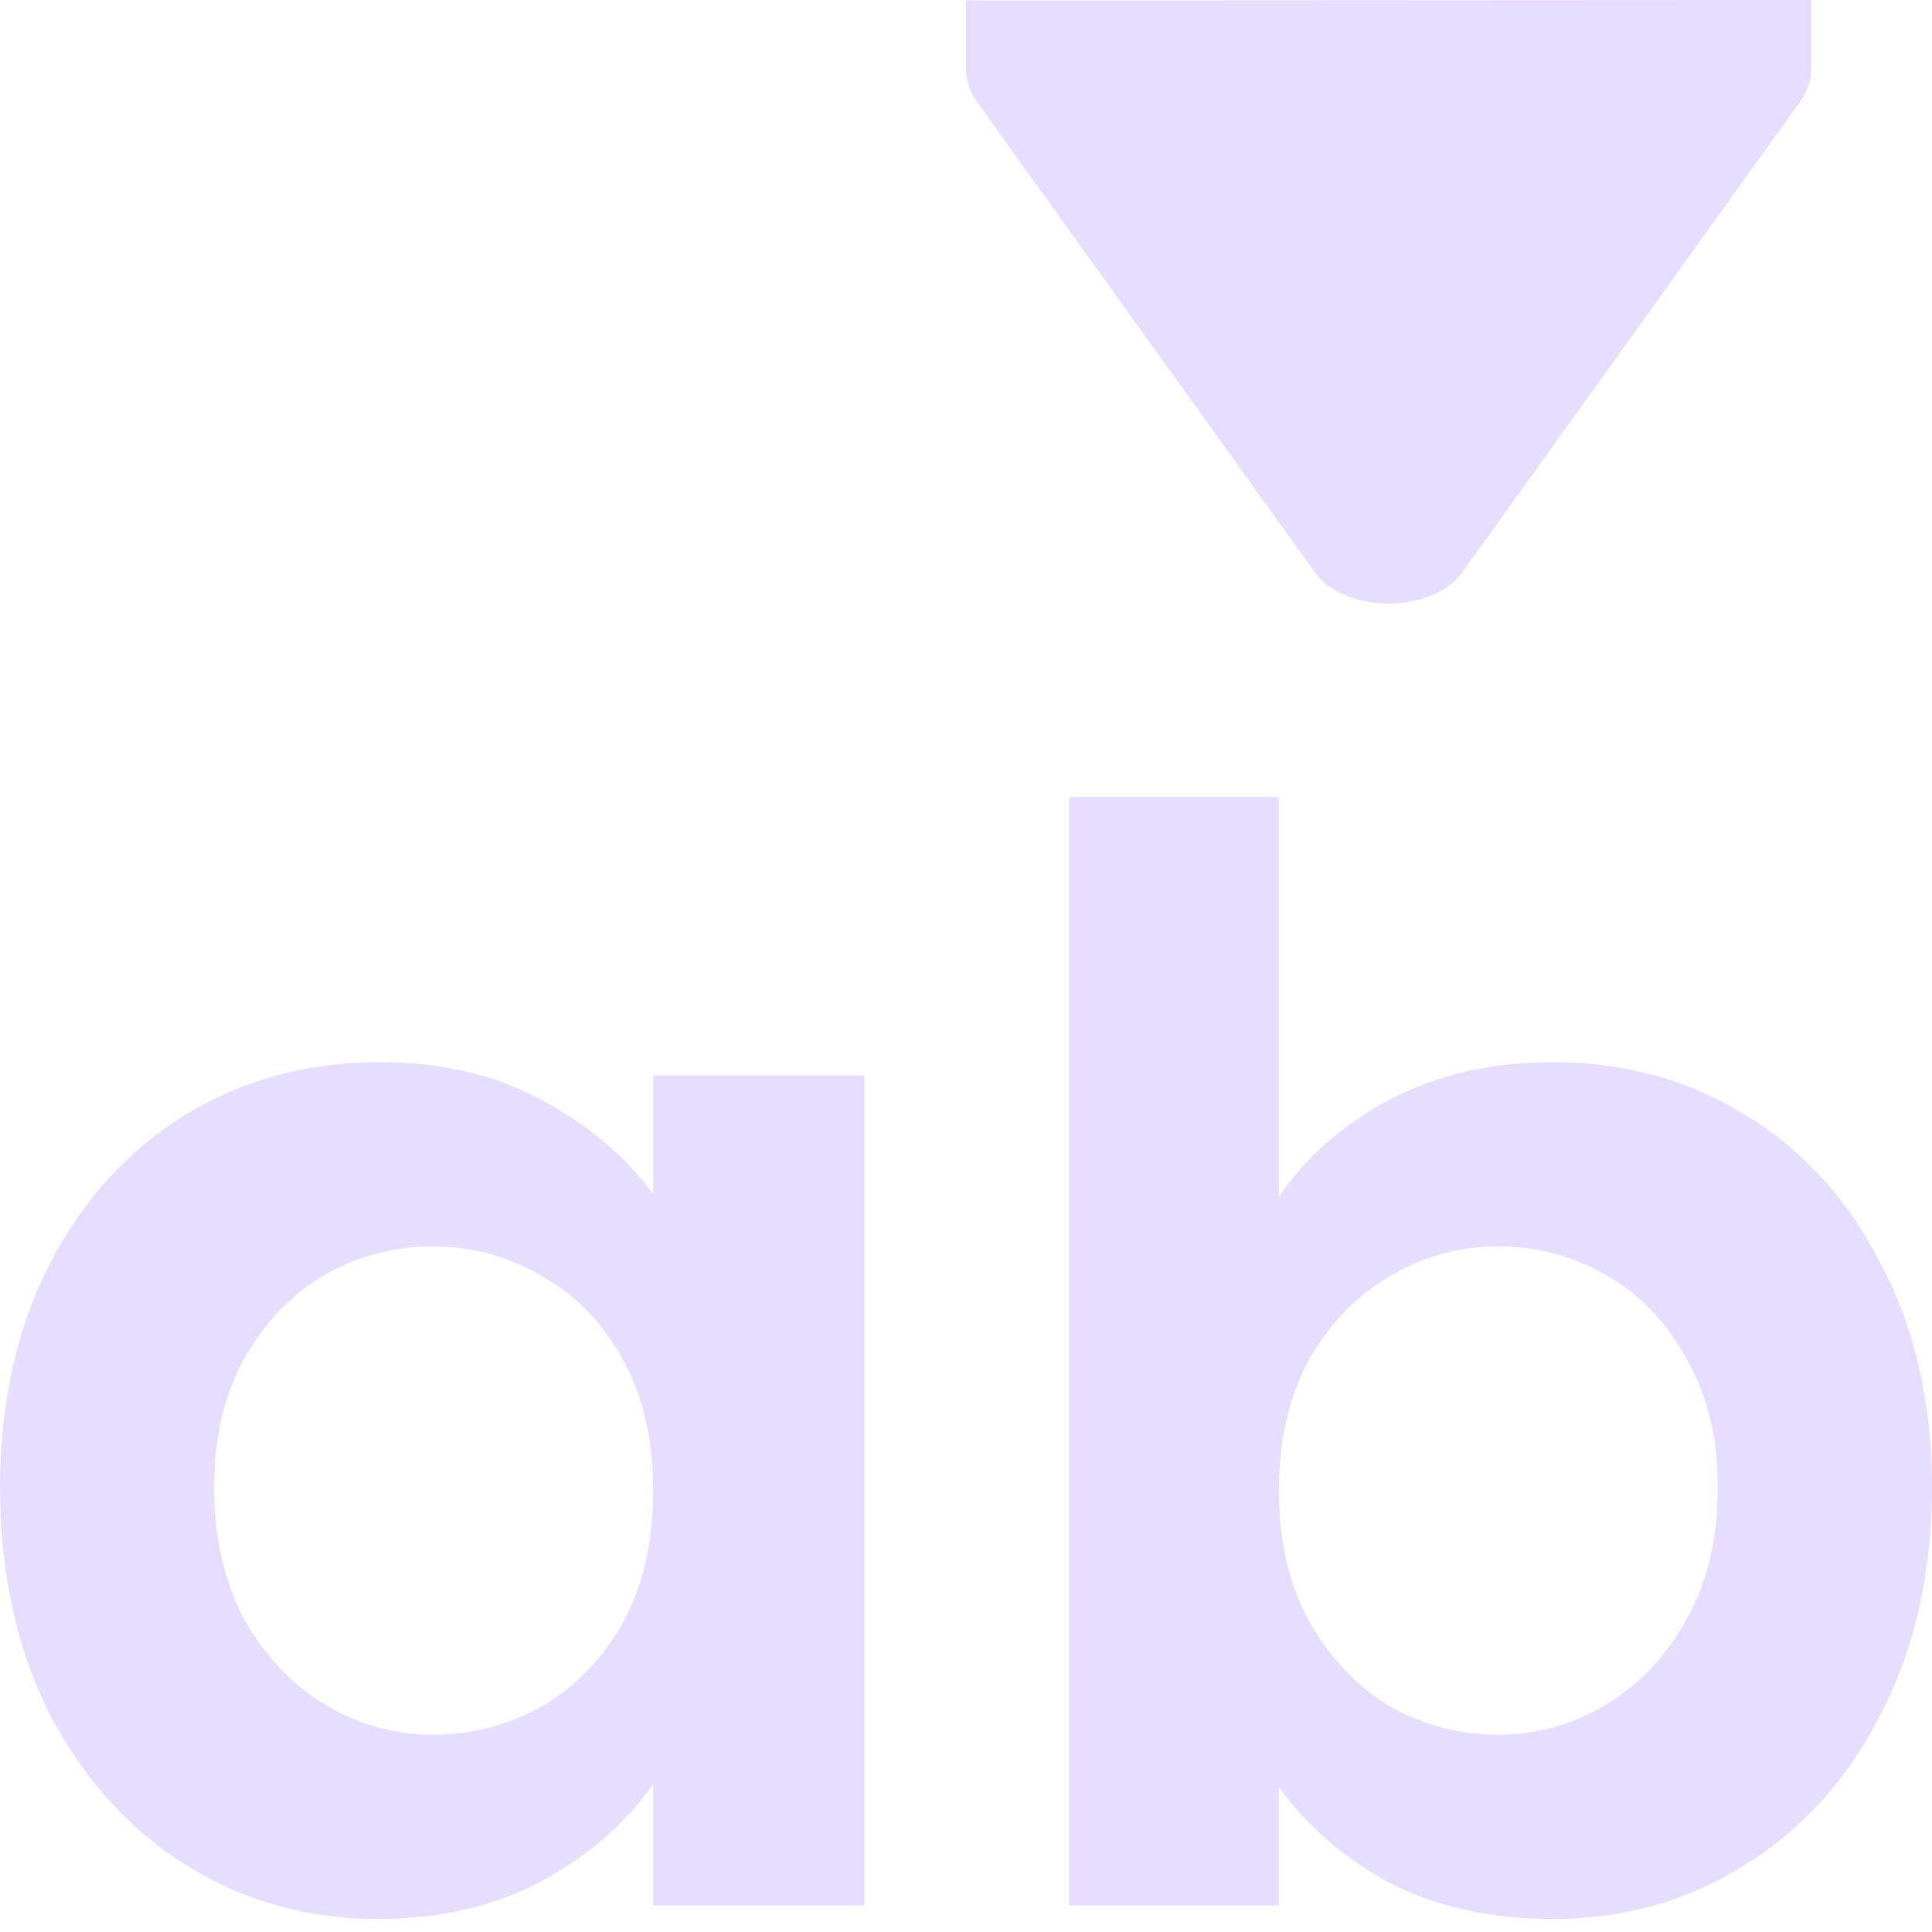 <svg xmlns="http://www.w3.org/2000/svg" fill="none" width="16" height="16" viewBox="0 0 16 16">
 <g clip-path="url(#clip0)">
  <path fill="#e6ddff" d="M0 12.319C0 11.624 0.136 11.008 0.409 10.471C0.691 9.933 1.067 9.519 1.538 9.23C2.018 8.941 2.551 8.796 3.139 8.796C3.651 8.796 4.098 8.899 4.478 9.106C4.867 9.313 5.177 9.573 5.409 9.887V8.907H7.158V15.78H5.409V14.775C5.186 15.098 4.875 15.367 4.478 15.582C4.09 15.789 3.639 15.892 3.126 15.892C2.547 15.892 2.018 15.743 1.538 15.445C1.067 15.148 0.691 14.73 0.409 14.192C0.136 13.646 0 13.022 0 12.319ZM5.409 12.344C5.409 11.922 5.326 11.562 5.161 11.264C4.995 10.959 4.772 10.727 4.491 10.57C4.21 10.404 3.908 10.322 3.585 10.322C3.263 10.322 2.965 10.4 2.692 10.557C2.419 10.714 2.196 10.946 2.022 11.252C1.857 11.55 1.774 11.905 1.774 12.319C1.774 12.732 1.857 13.096 2.022 13.411C2.196 13.717 2.419 13.952 2.692 14.118C2.973 14.283 3.271 14.366 3.585 14.366C3.908 14.366 4.21 14.287 4.491 14.13C4.772 13.965 4.995 13.733 5.161 13.435C5.326 13.13 5.409 12.766 5.409 12.344Z"/>
  <path fill="#e6ddff" d="M10.591 9.912C10.814 9.582 11.12 9.313 11.509 9.106C11.906 8.899 12.357 8.796 12.861 8.796C13.449 8.796 13.978 8.941 14.449 9.23C14.929 9.519 15.305 9.933 15.578 10.471C15.859 11 16 11.616 16 12.319C16 13.022 15.859 13.646 15.578 14.192C15.305 14.73 14.929 15.148 14.449 15.445C13.978 15.743 13.449 15.892 12.861 15.892C12.349 15.892 11.898 15.793 11.509 15.594C11.129 15.387 10.823 15.123 10.591 14.8V15.78H8.854V6.6H10.591V9.912ZM14.226 12.319C14.226 11.905 14.139 11.55 13.966 11.252C13.8 10.946 13.577 10.714 13.296 10.557C13.023 10.4 12.725 10.322 12.402 10.322C12.088 10.322 11.79 10.404 11.509 10.57C11.236 10.727 11.013 10.959 10.839 11.264C10.674 11.57 10.591 11.93 10.591 12.344C10.591 12.757 10.674 13.117 10.839 13.423C11.013 13.729 11.236 13.965 11.509 14.13C11.79 14.287 12.088 14.366 12.402 14.366C12.725 14.366 13.023 14.283 13.296 14.118C13.577 13.952 13.8 13.717 13.966 13.411C14.139 13.105 14.226 12.741 14.226 12.319Z"/>
  <path fill="#e6ddff" d="M8 0.004L15 6.4249e-06V0.505V0.557C15.001 0.654 14.973 0.751 14.912 0.836L12.113 4.736C11.992 4.909 11.746 4.998 11.5 4.998C11.254 4.998 11.008 4.91 10.887 4.737L8.088 0.84C8.027 0.755 7.999 0.659 8 0.561V0.509V0.004Z"/>
 </g>
 <defs>
  <clipPath id="clip0">
   <rect fill="#fff" width="16" height="16"/>
  </clipPath>
 </defs>
</svg>
